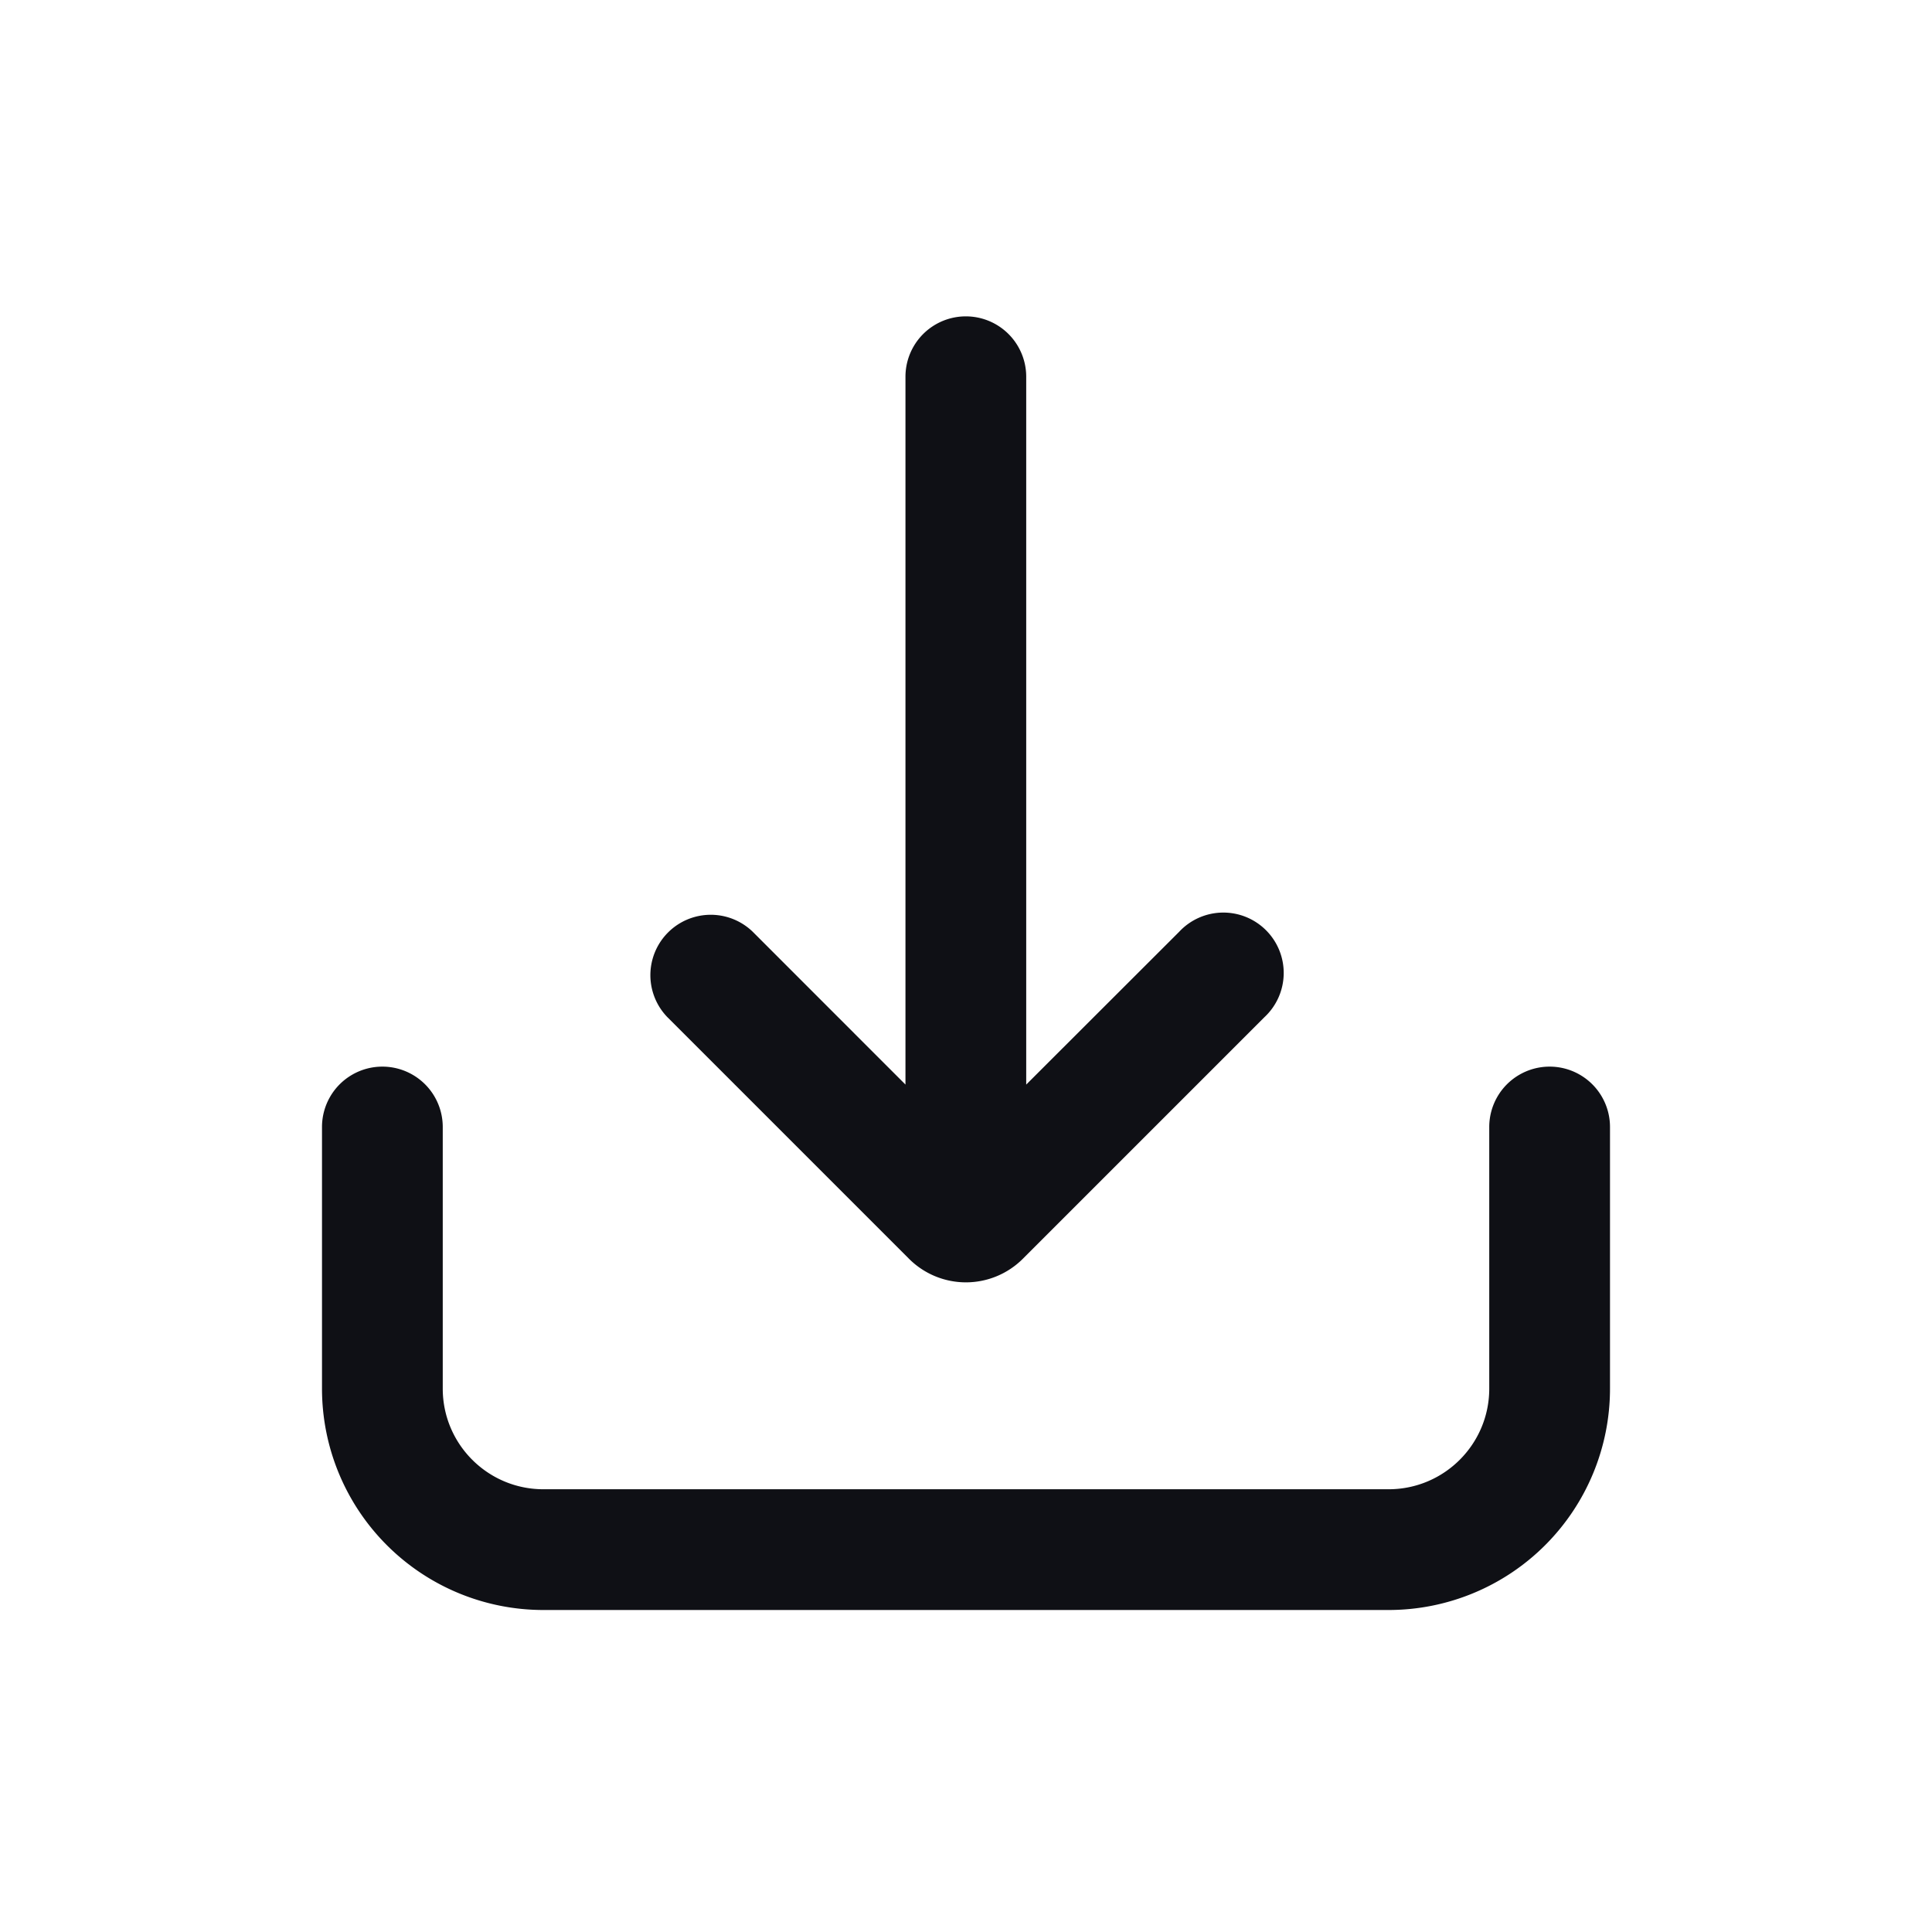 <svg xmlns="http://www.w3.org/2000/svg" width="24" height="24" fill="none" viewBox="0 0 24 24"><path fill="#0F1015" d="M9.35 11.574a.75.75 0 0 0-1.06 1.061l3.002 3.002a1 1 0 0 0 1.414 0l3.002-3.002a.75.75 0 1 0-1.06-1.06l-1.9 1.898V4.68a.75.75 0 0 0-1.5 0v8.793z"/><path fill="#0F1015" d="M20 14a.75.75 0 0 0-1.5 0v3.25c0 .69-.56 1.25-1.25 1.25H6.75c-.69 0-1.25-.56-1.25-1.25V14A.75.75 0 0 0 4 14v3.25A2.75 2.75 0 0 0 6.75 20h10.5A2.75 2.75 0 0 0 20 17.25z"/></svg>